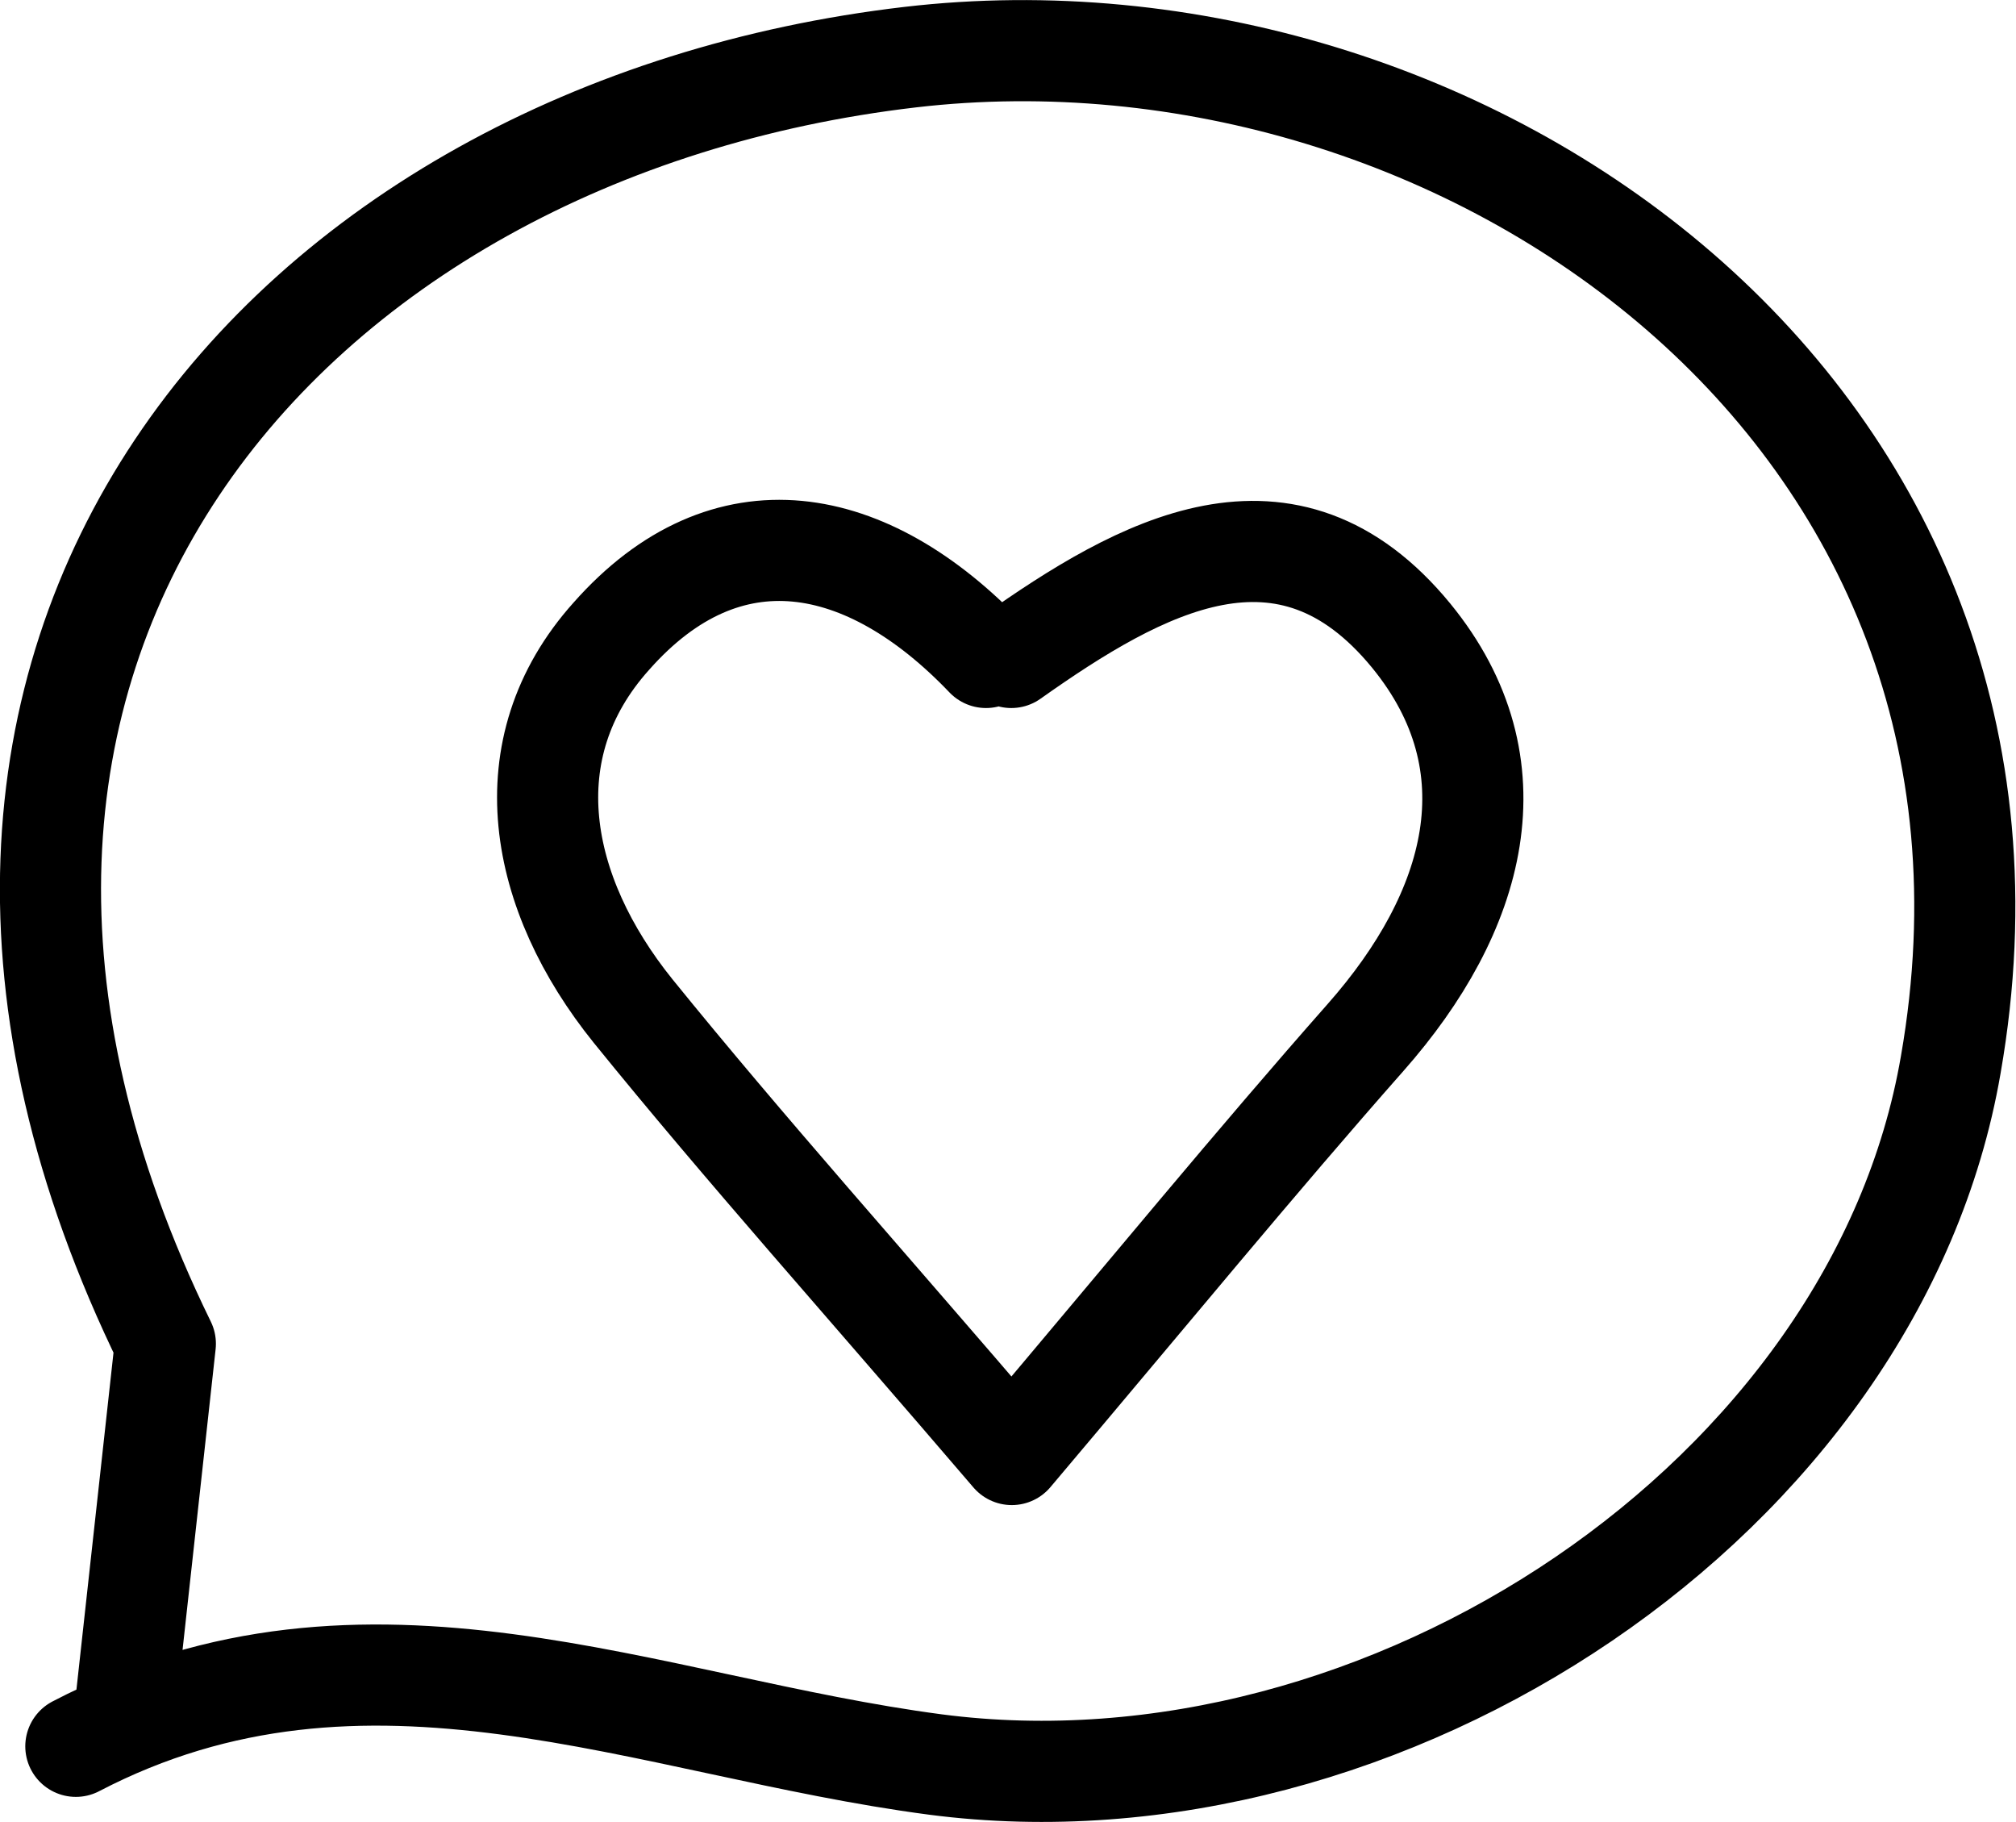 <svg xmlns="http://www.w3.org/2000/svg" viewBox="0 0 39.87 36.03"><defs><style>.cls-1{fill:none;stroke:#000;stroke-linecap:round;stroke-linejoin:round;stroke-width:2px;}</style></defs><title>Asset 88</title><g id="Layer_2" data-name="Layer 2"><g id="Layer_1-2" data-name="Layer 1"><path class="cls-1" d="M1.5,34.53c5.76-3,11.29-.39,17,.36,8.89,1.16,18.61-5.28,20.08-13.84C40.84,8.12,28.88-.14,18,1.13,5.68,2.57-3.44,12.86,3.27,26.57l-.77,7"/><path class="cls-1" d="M19.5,13c-2.35-2.46-5.13-3-7.41-.42-2,2.23-1.44,5.09.43,7.41,2.22,2.74,4.58,5.37,7.49,8.77,2.73-3.23,4.82-5.78,7-8.25s3-5.37.9-7.94c-2.46-3-5.35-1.38-7.91.43"/></g></g></svg>